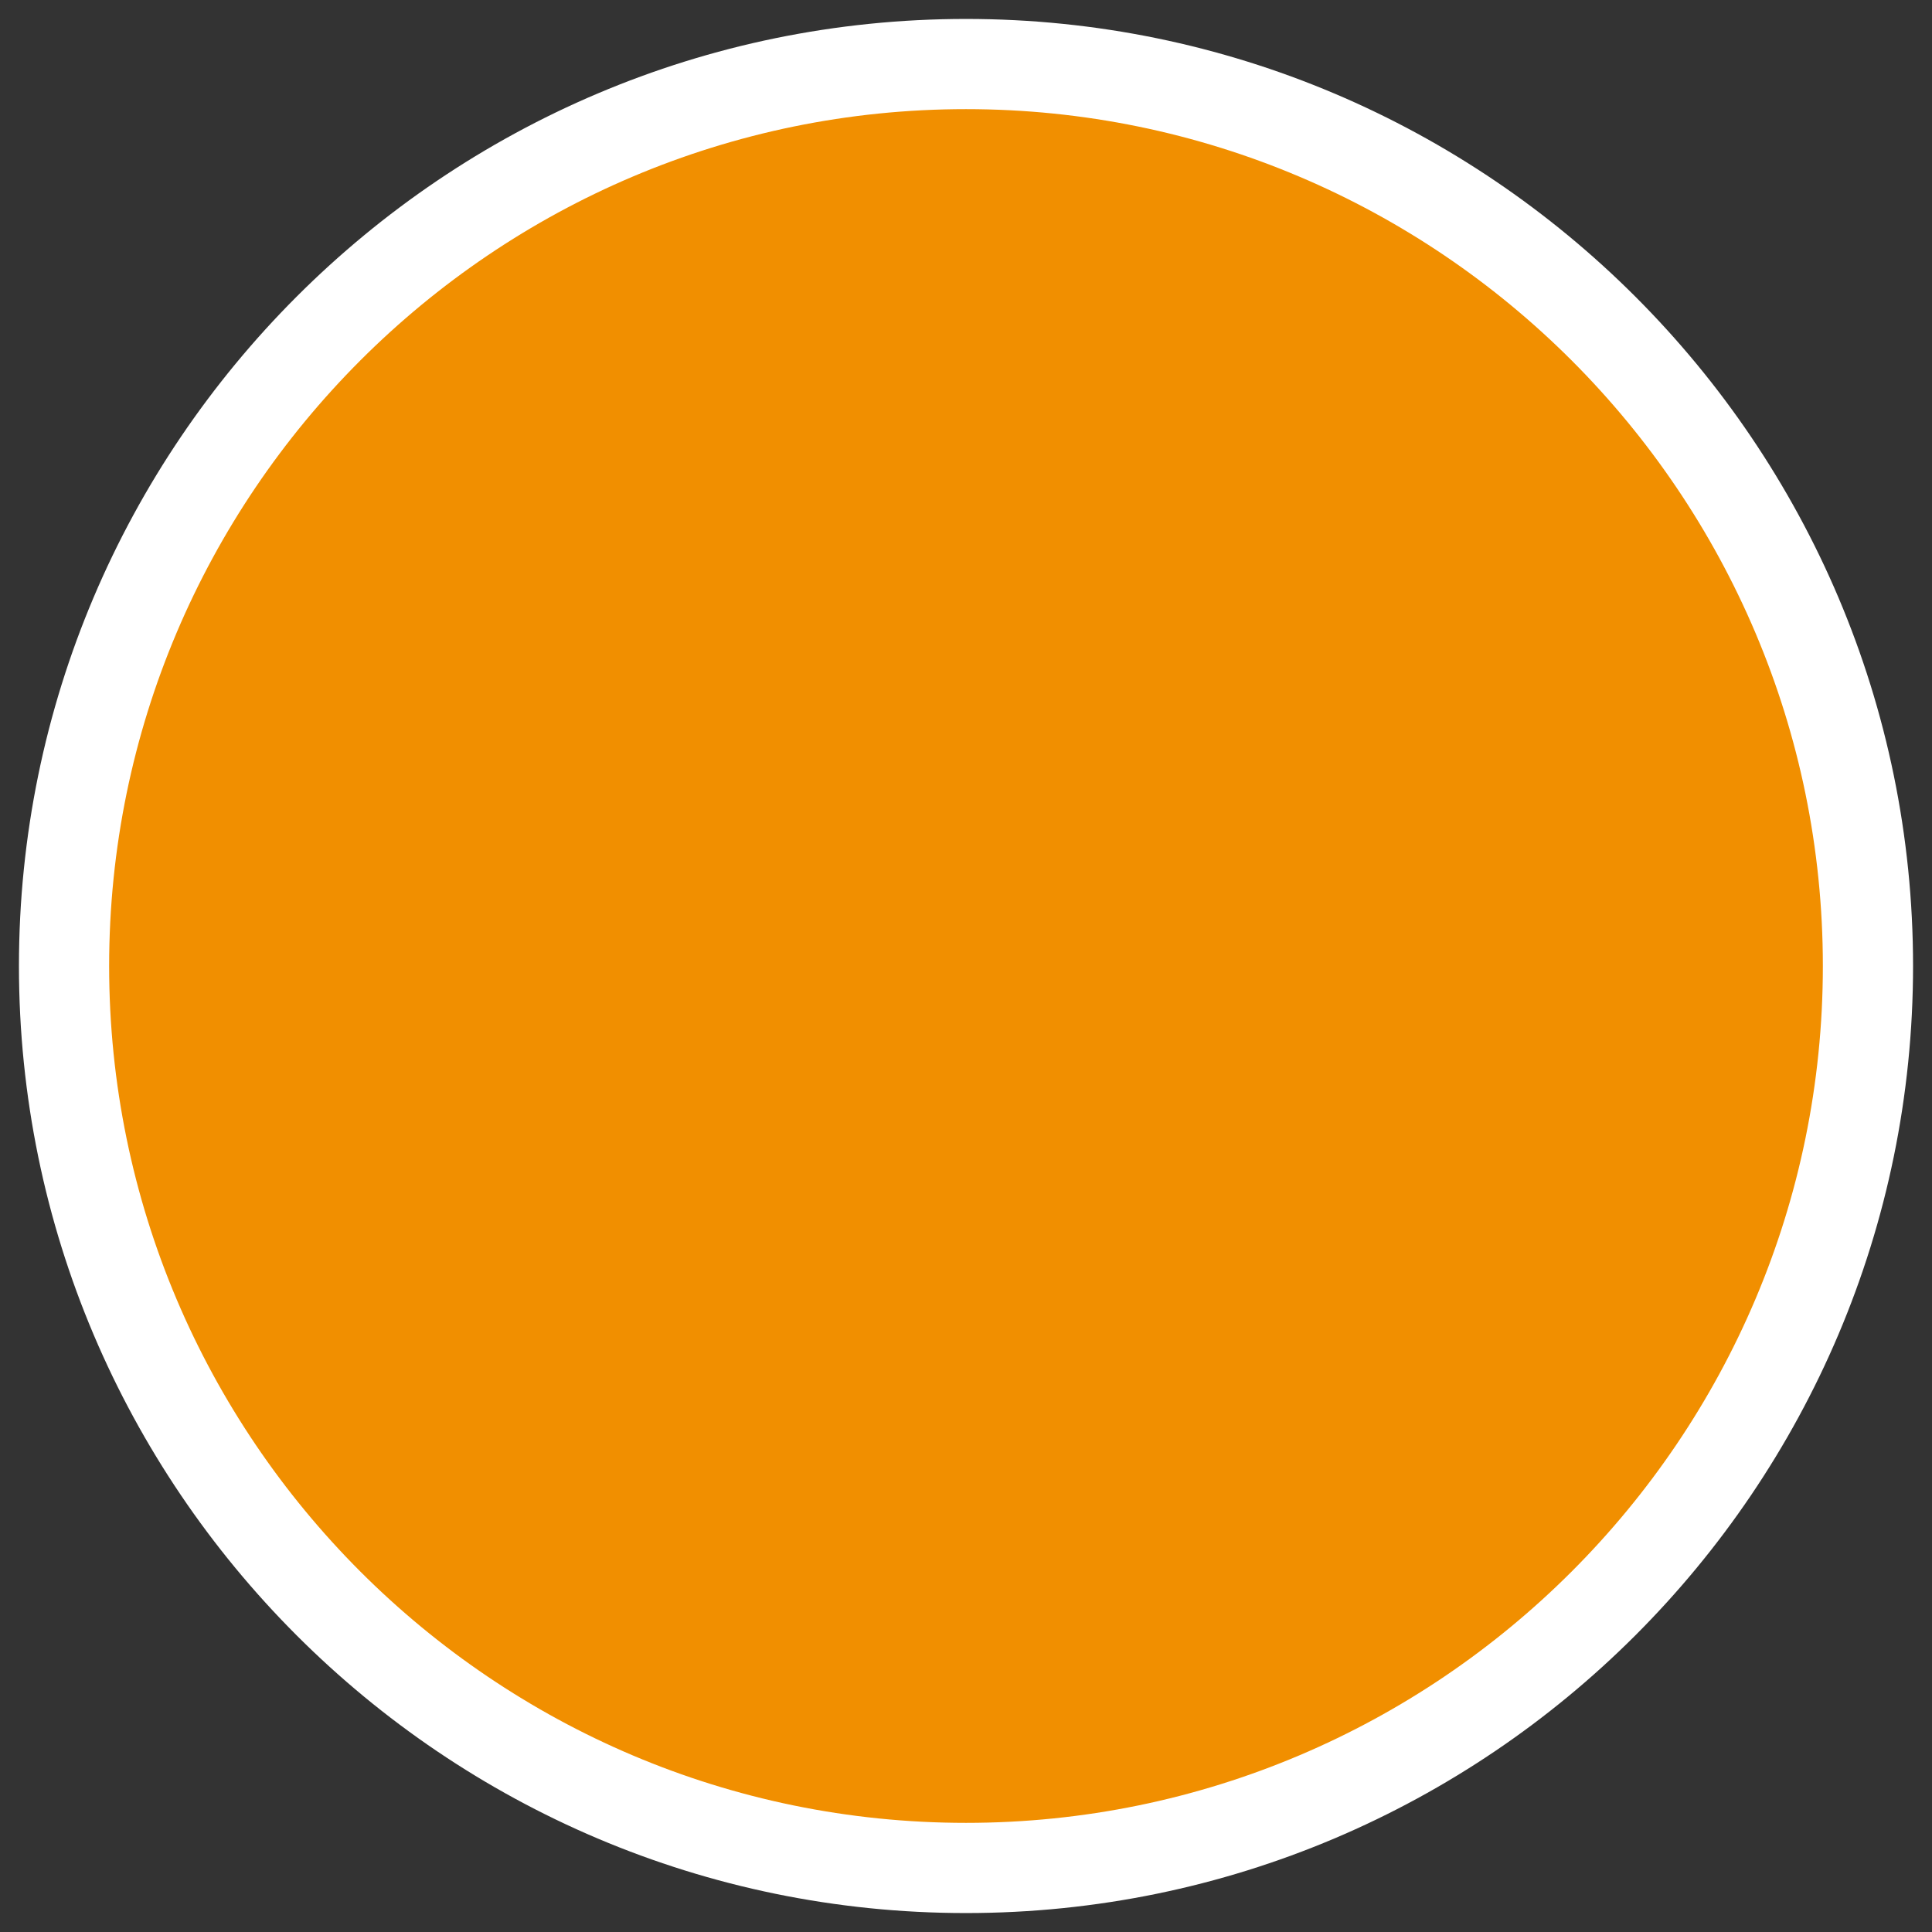 <?xml version="1.0" encoding="utf-8"?>
<!-- Generator: Adobe Illustrator 16.0.0, SVG Export Plug-In . SVG Version: 6.00 Build 0)  -->
<!DOCTYPE svg PUBLIC "-//W3C//DTD SVG 1.1//EN" "http://www.w3.org/Graphics/SVG/1.1/DTD/svg11.dtd">
<svg version="1.1" id="Layer_1" xmlns="http://www.w3.org/2000/svg" xmlns:xlink="http://www.w3.org/1999/xlink" x="0px" y="0px"
	 width="102px" height="102px" viewBox="0 0 102 102" enable-background="new 0 0 102 102" xml:space="preserve">
<rect x="0" y="0" width="102" height="102" fill="#333333" stroke="none"/>
<symbol  id="TextInput_x5F_borderSkin" viewBox="-77 -11 154 22">
	<polygon fill="#FFFFFF" points="76.25,-10 -76.249,-10 -76.249,10 76.25,10 	"/>
	<polygon fill="#6E6F70" points="-76.25,10 -76.25,11 76.25,11 76.25,10 -76.25,10 	"/>
	<polygon fill="#D2D5D6" points="-77,-11 -77,11 -76.998,11 -76.003,11 -76.003,-10 76.003,-10 76.003,11 77,11 77,-11 -77,-11 	"/>
</symbol>
<symbol  id="TextInput_x5F_borderSkin_2" viewBox="-77 -11 154 22">
	<polygon fill="#FFFFFF" points="76.25,-10 -76.249,-10 -76.249,10 76.25,10 	"/>
	<polygon fill="#6D6F70" points="-76.25,10 -76.25,11 76.25,11 76.25,10 -76.25,10 	"/>
	<polygon fill="#D3D5D6" points="-77,-11 -77,11 -76.998,11 -76.003,11 -76.003,-10 76.003,-10 76.003,11 77,11 77,-11 -77,-11 	"/>
</symbol>
<g id="acr_bubbles">
	<g id="play_static">
		<g>
			<path fill="#F18F00" d="M98.619,51c0,26.293-21.317,47.619-47.619,47.619S3.381,77.293,3.381,51
				C3.381,24.698,24.698,3.381,51,3.381S98.619,24.698,98.619,51z"/>
			<path fill="#FFFFFF" d="M51,101C23.429,101,1,78.571,1,51S23.429,1,51,1s50,22.429,50,50S78.571,101,51,101z M51,5.762
				C26.056,5.762,5.762,26.056,5.762,51S26.056,96.238,51,96.238S96.238,75.944,96.238,51S75.944,5.762,51,5.762z"/>
		</g>
	</g>
	<g id="download_static">
	</g>
</g>
</svg>
